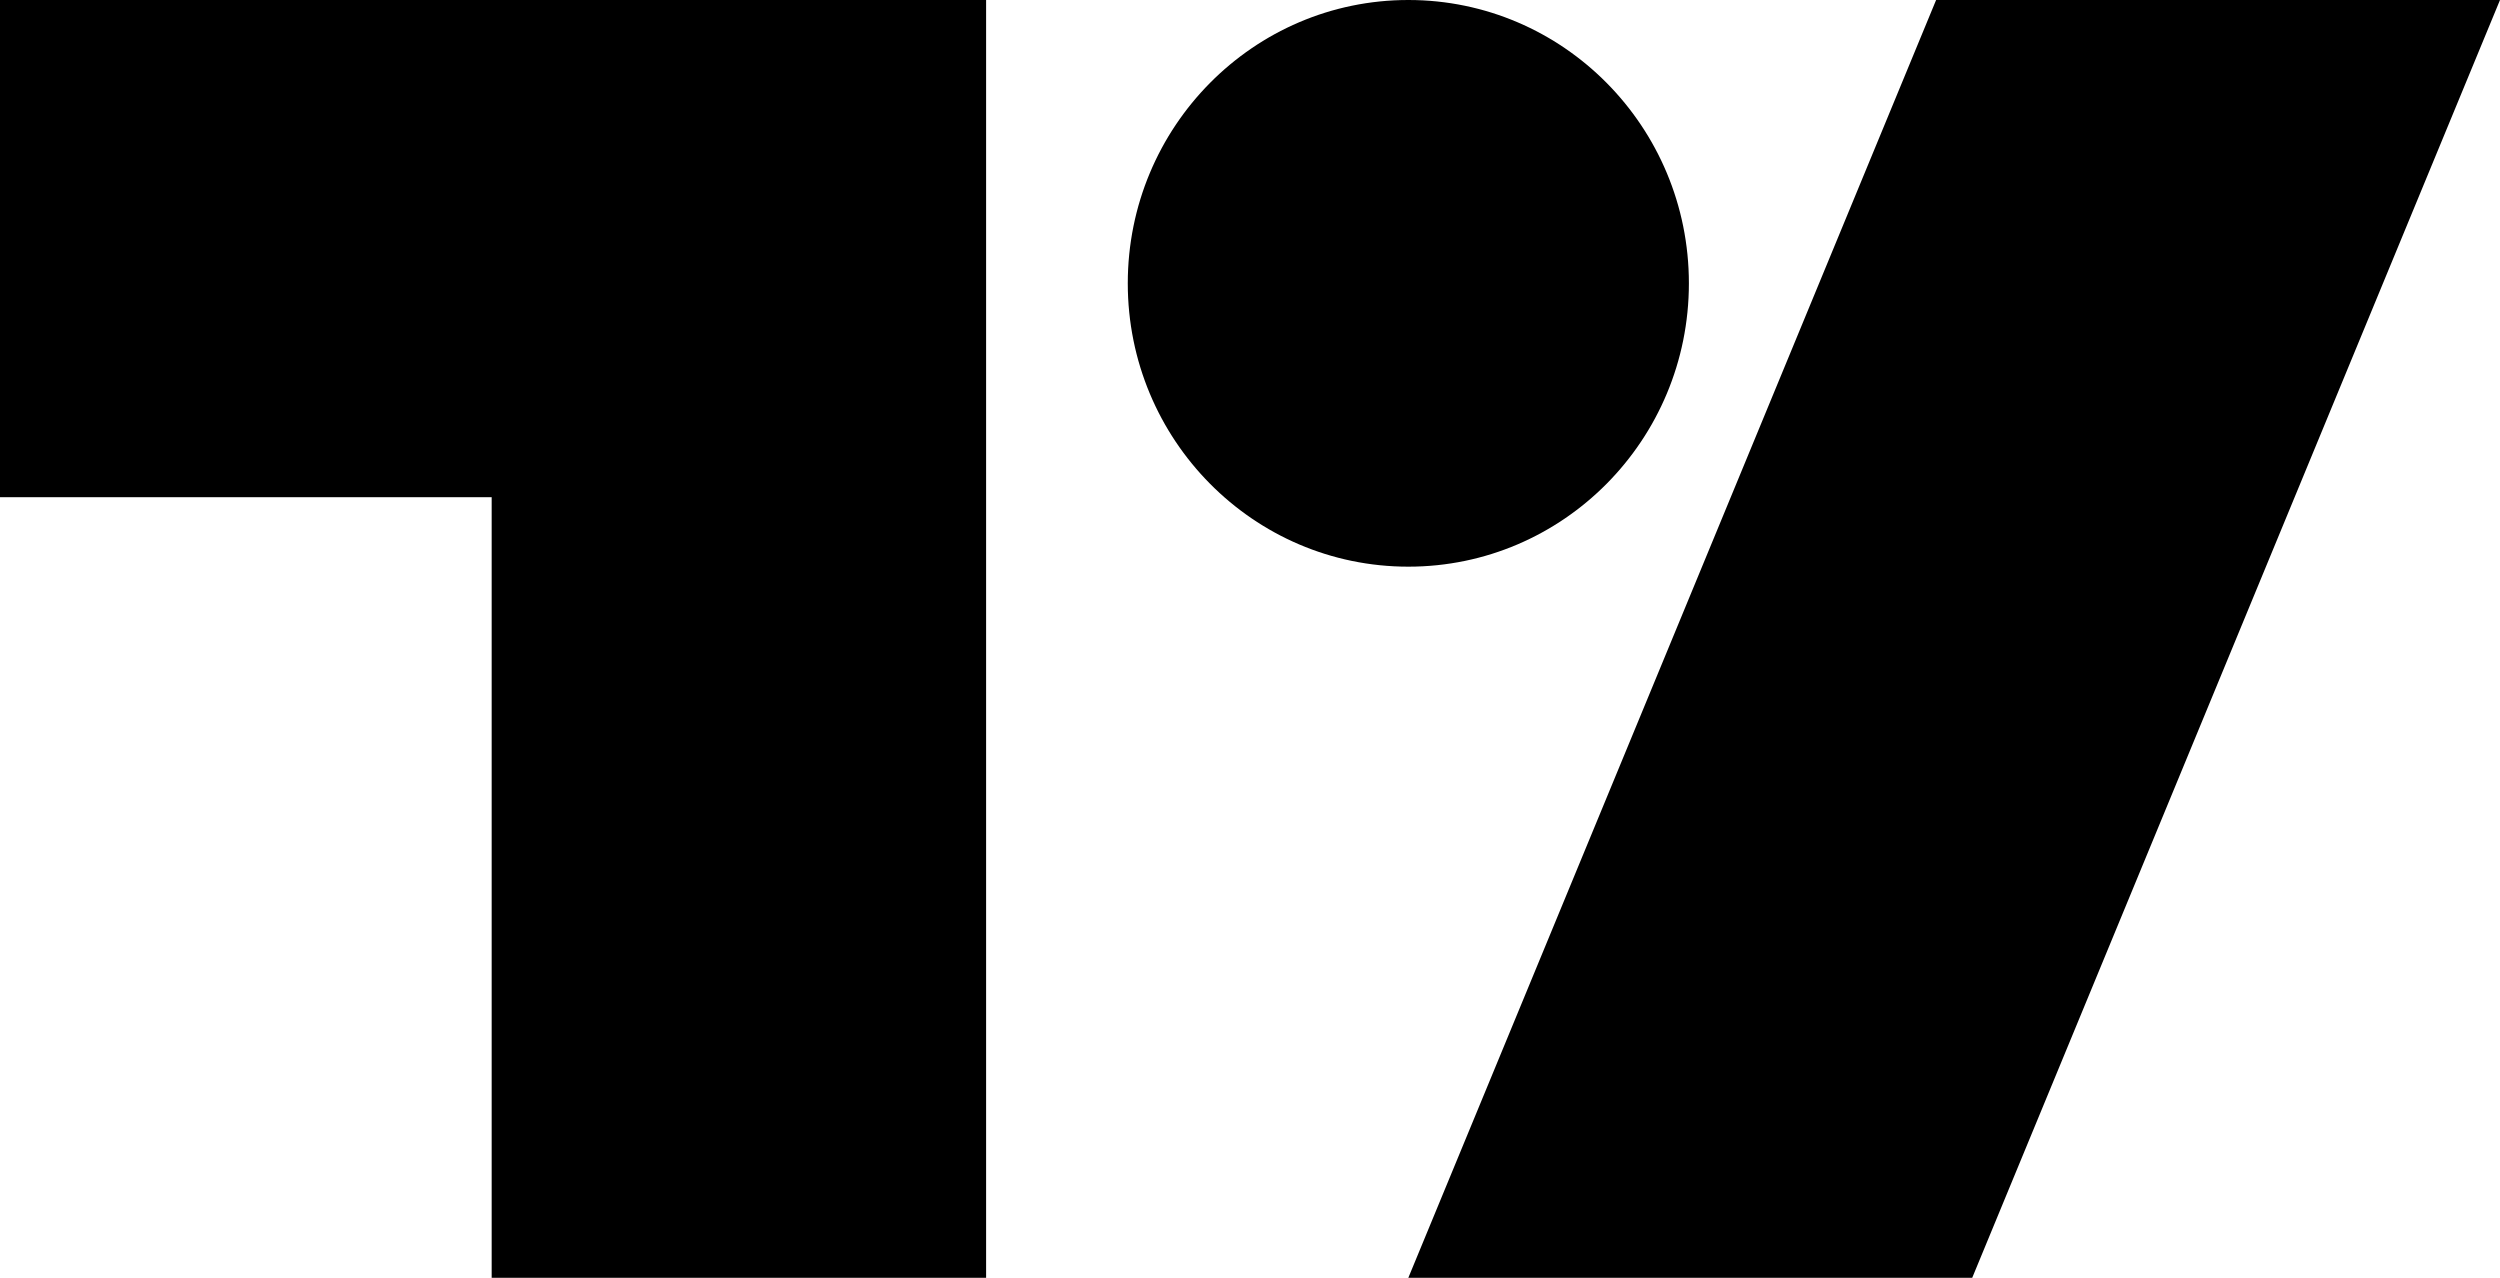 <?xml version="1.0" ?>
<svg xmlns="http://www.w3.org/2000/svg" viewBox="0 0 90 46">
	<path d="M35.5 46H17.7V17.9H0V0h35.5ZM71 46H50.7l19-46H90Z"/>
	<ellipse cx="50.7" cy="10.2" rx="10.1" ry="10.2"/>
</svg>
